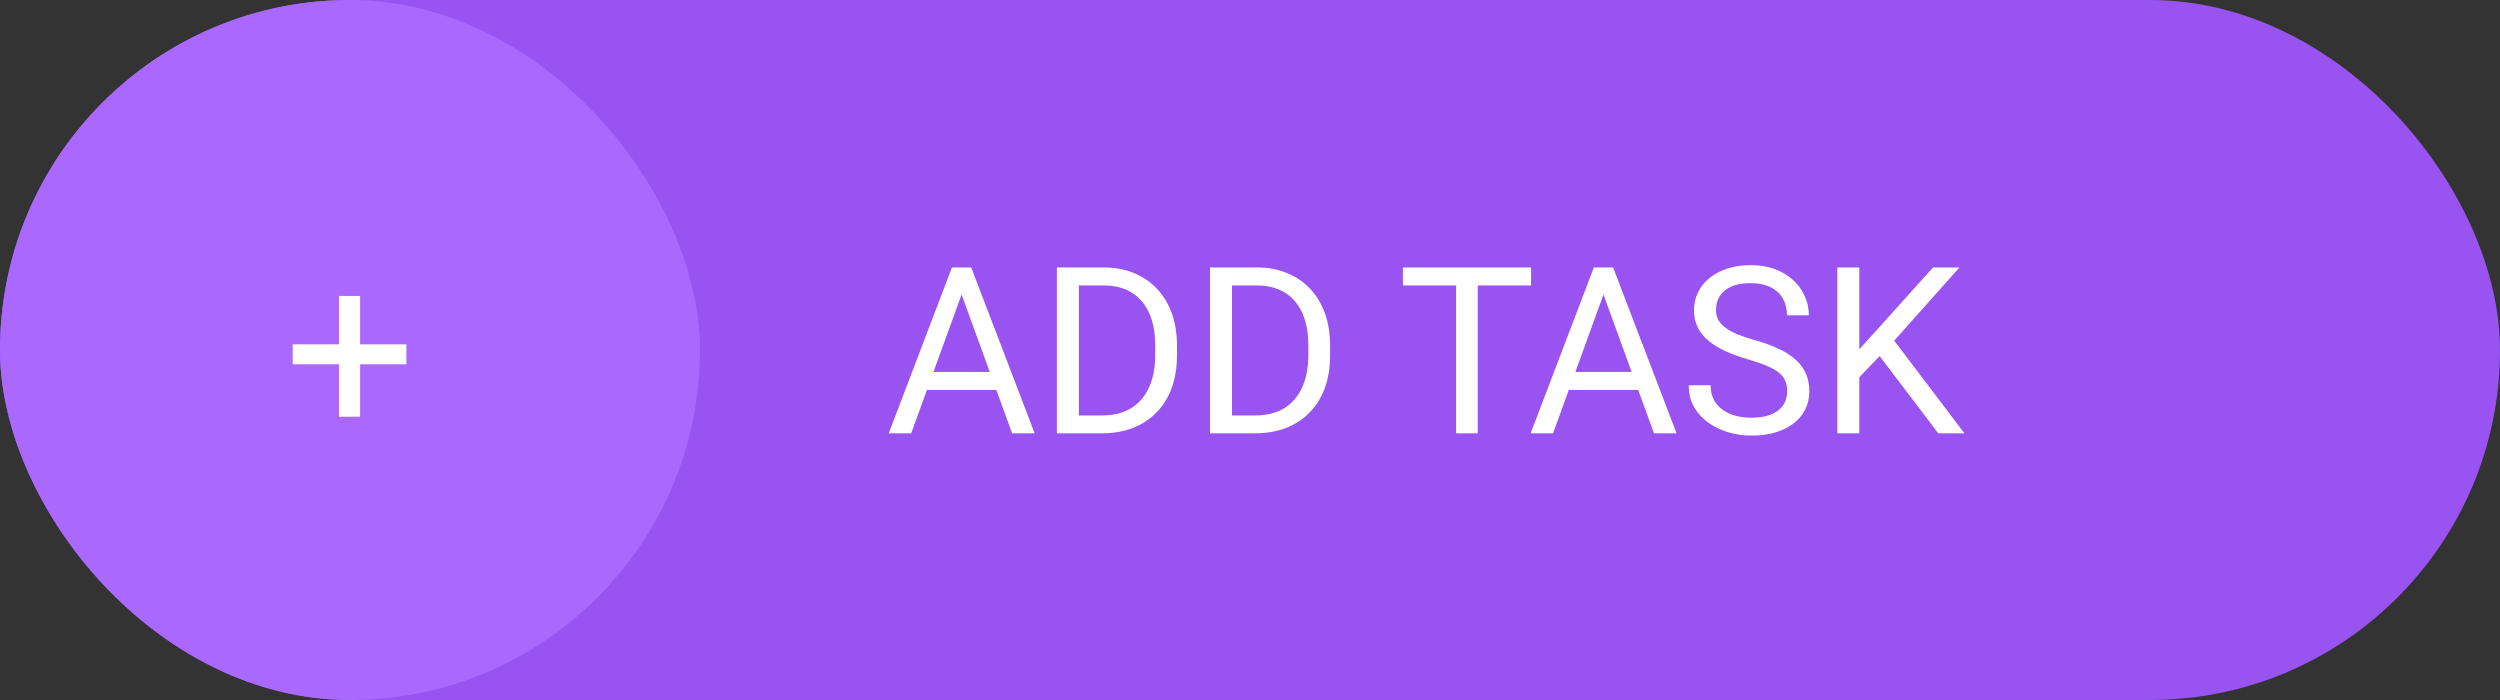 <svg width="150" height="42" viewBox="0 0 150 42" fill="none" xmlns="http://www.w3.org/2000/svg">
<rect x="0" y="0" width="150" height="42" fill="#333333" stroke="none"/>
<rect width="150" height="42" rx="21" fill="#9953F1"/>
<path d="M57.965 16.929L54.67 26H53.323L57.117 16.047H57.985L57.965 16.929ZM60.727 26L57.425 16.929L57.404 16.047H58.273L62.08 26H60.727ZM60.556 22.315V23.395H54.964V22.315H60.556ZM66.106 26H64.028L64.042 24.927H66.106C66.817 24.927 67.41 24.779 67.884 24.482C68.358 24.182 68.713 23.762 68.95 23.225C69.192 22.682 69.312 22.049 69.312 21.324V20.716C69.312 20.146 69.244 19.64 69.107 19.198C68.971 18.752 68.77 18.376 68.506 18.07C68.242 17.76 67.918 17.526 67.535 17.366C67.157 17.207 66.722 17.127 66.23 17.127H63.987V16.047H66.23C66.881 16.047 67.476 16.156 68.014 16.375C68.551 16.589 69.014 16.901 69.401 17.311C69.793 17.717 70.094 18.209 70.304 18.788C70.513 19.362 70.618 20.009 70.618 20.73V21.324C70.618 22.044 70.513 22.694 70.304 23.273C70.094 23.847 69.791 24.337 69.394 24.742C69.003 25.148 68.529 25.46 67.973 25.679C67.421 25.893 66.799 26 66.106 26ZM64.732 16.047V26H63.413V16.047H64.732ZM75.294 26H73.216L73.23 24.927H75.294C76.005 24.927 76.597 24.779 77.071 24.482C77.545 24.182 77.901 23.762 78.138 23.225C78.379 22.682 78.5 22.049 78.5 21.324V20.716C78.5 20.146 78.432 19.64 78.295 19.198C78.158 18.752 77.958 18.376 77.693 18.07C77.429 17.76 77.106 17.526 76.723 17.366C76.344 17.207 75.909 17.127 75.417 17.127H73.175V16.047H75.417C76.069 16.047 76.663 16.156 77.201 16.375C77.739 16.589 78.201 16.901 78.589 17.311C78.981 17.717 79.282 18.209 79.491 18.788C79.701 19.362 79.806 20.009 79.806 20.73V21.324C79.806 22.044 79.701 22.694 79.491 23.273C79.282 23.847 78.978 24.337 78.582 24.742C78.19 25.148 77.716 25.46 77.16 25.679C76.609 25.893 75.987 26 75.294 26ZM73.92 16.047V26H72.601V16.047H73.92ZM88.665 16.047V26H87.366V16.047H88.665ZM91.864 16.047V17.127H84.174V16.047H91.864ZM96.478 16.929L93.184 26H91.837L95.631 16.047H96.499L96.478 16.929ZM99.24 26L95.939 16.929L95.918 16.047H96.786L100.594 26H99.24ZM99.069 22.315V23.395H93.478V22.315H99.069ZM107.231 23.484C107.231 23.252 107.195 23.047 107.122 22.869C107.054 22.687 106.931 22.523 106.753 22.377C106.58 22.231 106.338 22.092 106.028 21.96C105.723 21.828 105.336 21.693 104.866 21.557C104.374 21.411 103.93 21.249 103.533 21.071C103.137 20.889 102.797 20.682 102.515 20.449C102.232 20.217 102.016 19.95 101.865 19.649C101.715 19.349 101.64 19.005 101.64 18.617C101.64 18.23 101.719 17.872 101.879 17.544C102.038 17.216 102.266 16.931 102.562 16.689C102.863 16.443 103.221 16.252 103.636 16.115C104.05 15.979 104.513 15.91 105.023 15.91C105.771 15.91 106.404 16.054 106.924 16.341C107.448 16.623 107.847 16.995 108.12 17.455C108.394 17.911 108.53 18.398 108.53 18.918H107.218C107.218 18.544 107.138 18.214 106.979 17.927C106.819 17.635 106.577 17.407 106.254 17.243C105.93 17.075 105.52 16.99 105.023 16.99C104.554 16.99 104.167 17.061 103.861 17.202C103.556 17.343 103.328 17.535 103.178 17.776C103.032 18.018 102.959 18.294 102.959 18.604C102.959 18.813 103.002 19.005 103.089 19.178C103.18 19.346 103.319 19.504 103.506 19.649C103.697 19.795 103.939 19.93 104.23 20.053C104.527 20.176 104.88 20.294 105.29 20.408C105.855 20.568 106.343 20.745 106.753 20.941C107.163 21.137 107.5 21.358 107.765 21.605C108.034 21.846 108.232 22.122 108.359 22.432C108.492 22.737 108.558 23.083 108.558 23.471C108.558 23.876 108.476 24.243 108.312 24.571C108.147 24.899 107.913 25.18 107.607 25.412C107.302 25.645 106.935 25.825 106.507 25.952C106.083 26.075 105.609 26.137 105.085 26.137C104.625 26.137 104.171 26.073 103.725 25.945C103.283 25.818 102.879 25.626 102.515 25.371C102.155 25.116 101.865 24.801 101.646 24.428C101.432 24.049 101.325 23.612 101.325 23.115H102.638C102.638 23.457 102.704 23.751 102.836 23.997C102.968 24.239 103.148 24.439 103.376 24.599C103.608 24.758 103.87 24.877 104.162 24.954C104.458 25.027 104.766 25.064 105.085 25.064C105.545 25.064 105.935 25 106.254 24.872C106.573 24.744 106.814 24.562 106.979 24.325C107.147 24.088 107.231 23.808 107.231 23.484ZM111.559 16.047V26H110.239V16.047H111.559ZM117.567 16.047L113.432 20.689L111.107 23.102L110.889 21.693L112.639 19.766L115.981 16.047H117.567ZM116.296 26L112.611 21.146L113.397 20.101L117.868 26H116.296Z" fill="white"/>
<rect width="42" height="42" rx="21" fill="#AA68FE"/>
<path d="M21.608 20.661H24.384V21.857H21.608V25.002H20.337V21.857H17.561V20.661H20.337V17.756H21.608V20.661Z" fill="white"/>
</svg>
